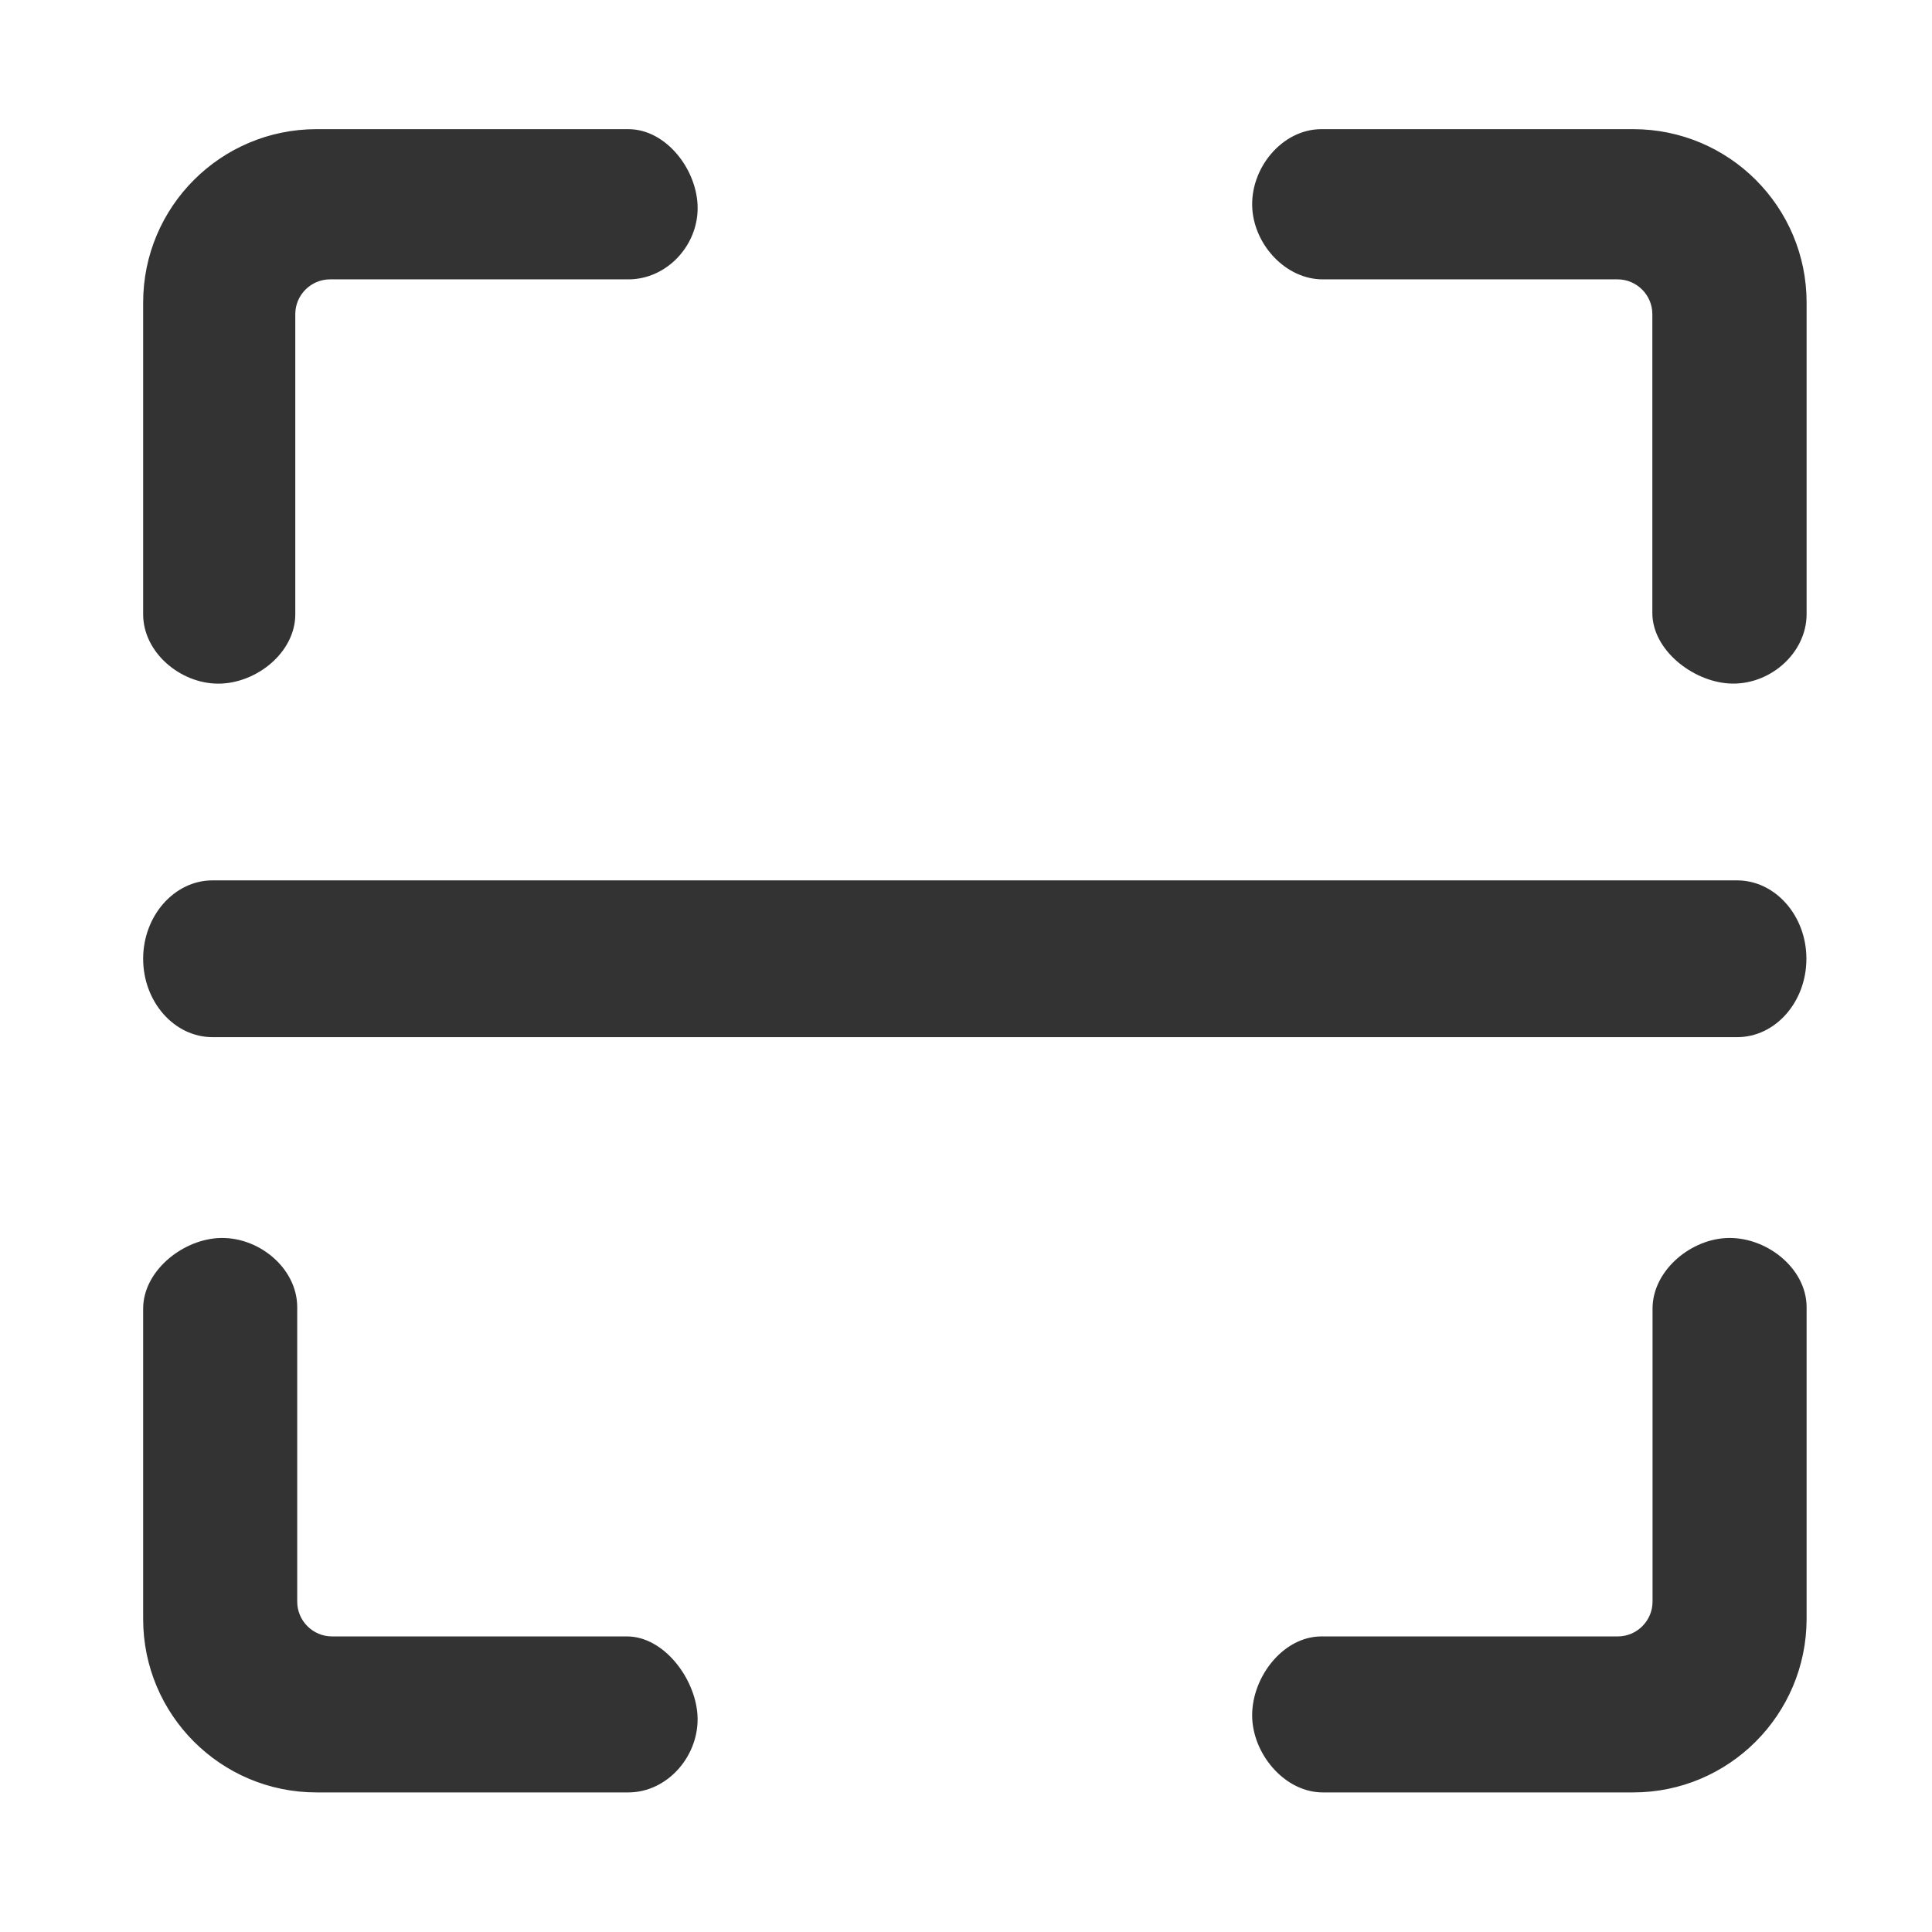 <?xml version="1.0" standalone="no"?><!DOCTYPE svg PUBLIC "-//W3C//DTD SVG 1.1//EN" "http://www.w3.org/Graphics/SVG/1.1/DTD/svg11.dtd"><svg class="icon" width="24px" height="24.00px" viewBox="0 0 1024 1024" version="1.1" xmlns="http://www.w3.org/2000/svg"><path fill="#333333" d="M115.682 362.345c-20.159 0-39.806-16.577-39.806-36.736V160.349c0-50.755 41.136-91.891 91.891-91.891h165.26c20.159 0 36.736 21.694 36.736 41.852s-16.577 37.759-36.736 37.759H174.93c-10.131 0-18.419 8.289-18.419 18.419v159.121c0 20.159-20.568 36.736-40.829 36.736z m800.515-0.102c-19.442-1.33-40.42-17.907-40.42-37.35V166.488c0-10.131-8.289-18.419-18.419-18.419H701.103c-19.442 0-36.02-17.907-37.35-37.35-1.433-21.284 15.656-42.262 36.634-42.262h165.26c50.755 0 91.891 41.136 91.891 91.891v165.26c-0.102 20.977-20.056 38.066-41.341 36.634z m-50.55 587.774H701.103c-19.442 0-36.02-18.931-37.35-38.373-1.433-21.284 15.656-44.308 36.634-44.308h157.074c10.131 0 18.419-8.289 18.419-18.419V693.582c0-19.442 18.931-36.02 38.373-37.35 21.284-1.433 43.285 15.656 43.285 36.634v165.26c-0.102 50.755-41.238 91.891-91.891 91.891z m-532.619 0H167.767c-50.755 0-91.891-41.136-91.891-91.891V693.582c0-19.442 19.954-36.02 39.396-37.35 21.284-1.433 42.262 15.656 42.262 36.634v156.051c0 10.131 8.289 18.419 18.419 18.419h156.358c19.442 0 36.02 22.001 37.35 41.443 1.433 21.284-15.554 41.238-36.634 41.238zM920.802 549.708H112.612c-20.159 0-36.736-18.624-36.736-41.545 0-22.819 16.577-41.545 36.736-41.545h808.087c20.159 0 36.736 18.624 36.736 41.545s-16.475 41.545-36.634 41.545z" /></svg>